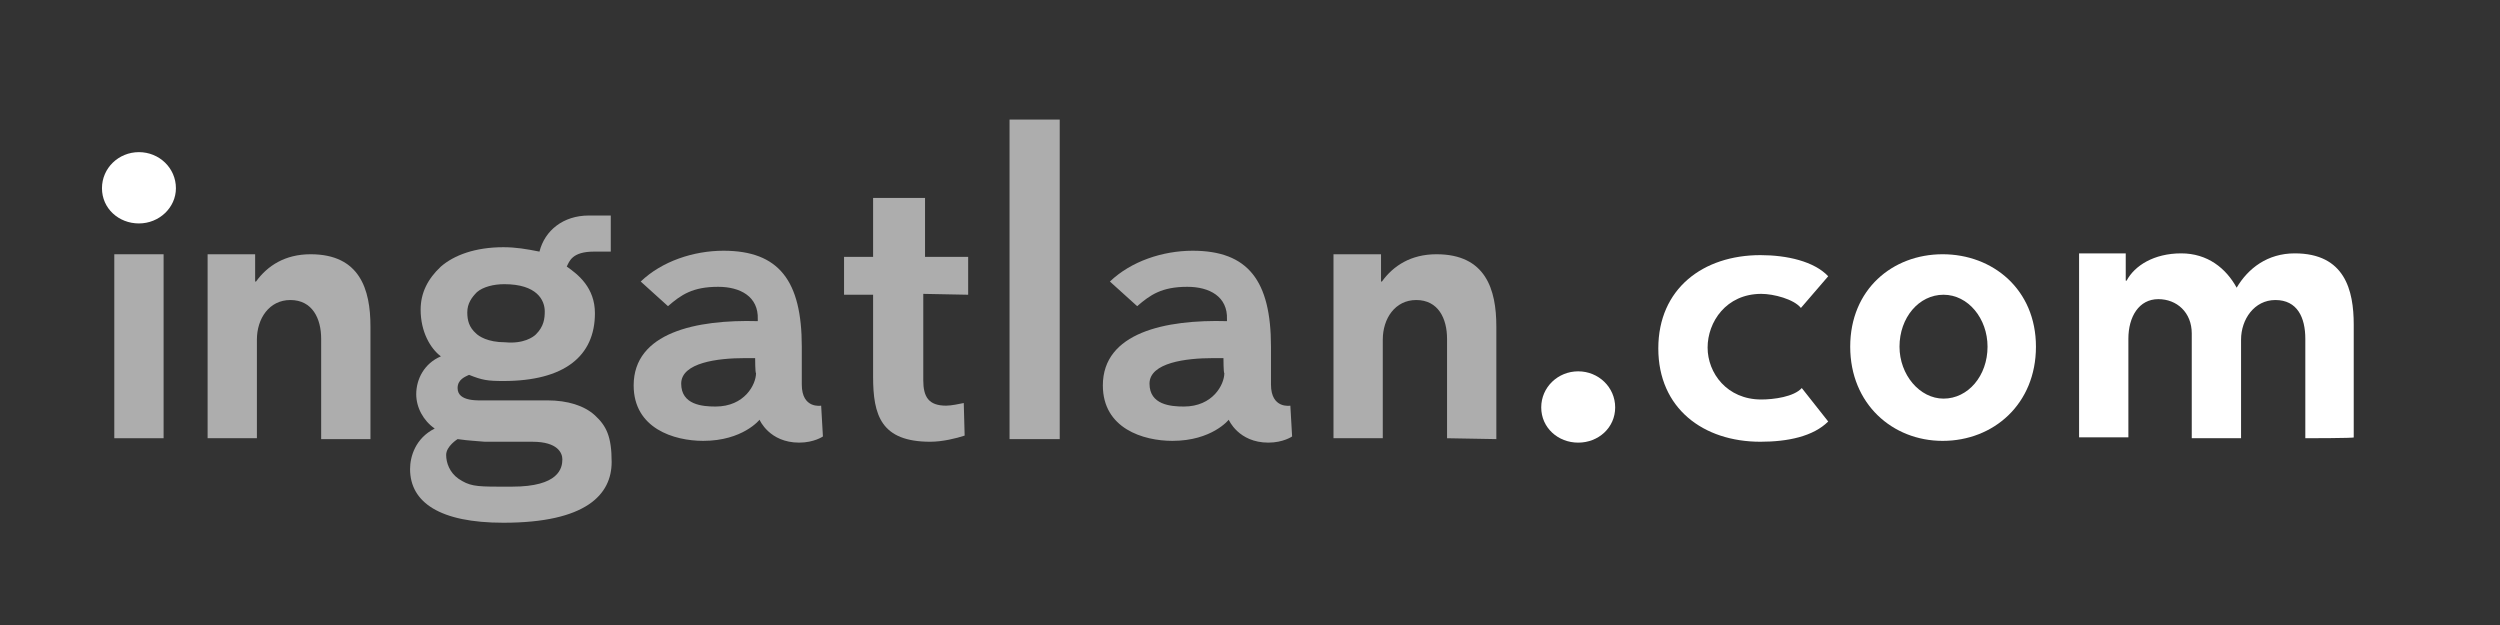 <?xml version="1.0" encoding="UTF-8" standalone="no"?><!DOCTYPE svg PUBLIC "-//W3C//DTD SVG 1.1//EN" "http://www.w3.org/Graphics/SVG/1.1/DTD/svg11.dtd"><svg width="100%" height="100%" viewBox="0 0 284 71" version="1.1" xmlns="http://www.w3.org/2000/svg" xmlns:xlink="http://www.w3.org/1999/xlink" xml:space="preserve" style="fill-rule:evenodd;clip-rule:evenodd;stroke-linejoin:round;stroke-miterlimit:1.414;"><rect x="0" y="0" width="284" height="71" fill="#333333" stroke="none"/><rect id="Artboard1" x="0" y="0" width="283.15" height="70.623" style="fill:none;"/><g><path d="M220.684,50.083c-5.7,0 -10.5,-4.2 -10.5,-10.7c0,-6.5 4.8,-10.5 10.5,-10.5c5.7,0 10.6,4 10.6,10.5c0,6.5 -4.8,10.7 -10.6,10.7m0.1,-4.8c2.8,0 5,-2.6 5,-5.9c0,-3.2 -2.2,-5.9 -5,-5.9c-2.8,0 -5,2.6 -5,5.9c0,3.2 2.3,5.9 5,5.9" style="fill:#fff;fill-rule:nonzero;"/><rect x="12.984" y="28.883" width="5.6" height="20.9" style="fill:#fff;fill-opacity:0.596;"/><path d="M72.784,31.983c2.4,-2.3 6,-3.5 9.4,-3.5c6.3,0 8.9,3.4 8.9,10.9l0,4.3c0,2.8 2.2,2.4 2.2,2.4l0.2,3.5c0,0 -1,0.7 -2.7,0.7c-3.4,0 -4.5,-2.6 -4.5,-2.6c0,0 -1.9,2.4 -6.4,2.4c-3.3,0 -7.9,-1.4 -7.9,-6.3c0,-6 7.1,-7.5 14.1,-7.3l0,-0.2c0.1,-2.6 -2,-3.7 -4.5,-3.7c-2.9,0 -4.2,0.9 -5.7,2.2l-3.1,-2.8Zm13,8.7l-1.2,0c-3,0 -7.2,0.5 -7.2,2.9c0,2.4 2.4,2.6 3.9,2.6c3.3,0 4.6,-2.5 4.6,-3.8c-0.1,0 -0.1,-1.7 -0.1,-1.7Z" style="fill:#fff;fill-opacity:0.596;fill-rule:nonzero;"/><path d="M126.084,31.983c2.4,-2.3 6,-3.5 9.4,-3.5c6.3,0 8.9,3.4 8.9,10.9l0,4.3c0,2.8 2.2,2.4 2.2,2.4l0.2,3.5c0,0 -1,0.7 -2.7,0.7c-3.4,0 -4.5,-2.6 -4.5,-2.6c0,0 -1.9,2.4 -6.4,2.4c-3.3,0 -7.9,-1.4 -7.9,-6.3c0,-6 7.1,-7.5 14.1,-7.3l0,-0.2c0.1,-2.6 -2,-3.7 -4.5,-3.7c-2.9,0 -4.2,0.9 -5.7,2.2l-3.1,-2.8Zm12.9,8.7l-1.2,0c-3,0 -7.2,0.5 -7.2,2.9c0,2.4 2.4,2.6 3.9,2.6c3.3,0 4.6,-2.5 4.6,-3.8c-0.1,0 -0.1,-1.7 -0.1,-1.7Z" style="fill:#fff;fill-opacity:0.596;fill-rule:nonzero;"/><path d="M104.884,33.383l0,9.8c0,1.9 0.6,2.9 2.6,2.9c0.6,0 1.5,-0.2 2,-0.3l0.1,3.7c-0.9,0.3 -2.5,0.7 -3.9,0.7c-5.6,0 -6.5,-3 -6.5,-7.4l0,-9.3l-3.3,0l0,-4.3l3.3,0l0,-6.7l5.9,0l0,6.7l4.9,0l0,4.3l-5.1,-0.1Z" style="fill:#fff;fill-opacity:0.596;fill-rule:nonzero;"/><rect x="114.684" y="13.583" width="5.7" height="36.3" style="fill:#fff;fill-opacity:0.596;"/><path d="M179.284,50.283c-2.3,0 -4.2,-1.7 -4.2,-4c0,-2.3 1.9,-4.1 4.2,-4.1c2.3,0 4.2,1.8 4.2,4.1c0,2.3 -1.9,4 -4.2,4" style="fill:#fff;fill-rule:nonzero;"/><path d="M204.584,34.983c-0.8,-1 -3.1,-1.6 -4.5,-1.6c-4,0 -6.1,3.2 -6.1,6.1c0,2.9 2.2,5.9 6.1,5.9c1.4,0 3.7,-0.3 4.6,-1.3l3,3.8c-1.7,1.7 -4.6,2.3 -7.7,2.3c-6.5,0 -11.6,-3.8 -11.6,-10.6c0,-6.8 5.1,-10.6 11.6,-10.6c3,0 6.1,0.7 7.7,2.4l-3.1,3.6Z" style="fill:#fff;fill-rule:nonzero;"/><path d="M261.884,49.783l0,-11.3c0,-2.4 -0.9,-4.4 -3.4,-4.4c-2.4,0 -3.9,2.2 -3.9,4.5l0,11.2l-5.6,0l0,-11.9c0,-2.4 -1.7,-3.9 -3.8,-3.9c-2.2,0 -3.4,2 -3.4,4.5l0,11.2l-5.6,0l0,-20.9l5.3,0l0,3.1l0.1,0c0.9,-1.7 3.1,-3.1 6.2,-3.1c3,0 5.1,1.7 6.3,3.9c1.3,-2.2 3.5,-3.9 6.6,-3.9c5.7,0 6.7,4.2 6.7,8.1l0,12.8c0.2,0.1 -5.5,0.1 -5.5,0.1Z" style="fill:#fff;fill-rule:nonzero;"/><path d="M164.384,49.783l0,-11.3c0,-2.3 -1,-4.4 -3.5,-4.4c-2.4,0 -3.8,2.1 -3.8,4.5l0,11.2l-5.6,0l0,-20.9l5.4,0l0,3.1l0.1,0c1.3,-1.8 3.3,-3.1 6.2,-3.1c5.6,0 6.8,4 6.8,8.2l0,12.8l-5.6,-0.1Z" style="fill:#fff;fill-opacity:0.596;fill-rule:nonzero;"/><path d="M36.484,49.883l0,-11.4c0,-2.3 -1,-4.4 -3.5,-4.4c-2.4,0 -3.8,2.1 -3.8,4.5l0,11.2l-5.6,0l0,-20.9l5.4,0l0,3.1l0.1,0c1.3,-1.8 3.3,-3.1 6.2,-3.1c5.6,0 6.8,4 6.8,8.2l0,12.8l-5.6,0Z" style="fill:#fff;fill-opacity:0.596;fill-rule:nonzero;"/><path d="M69.384,24.583l0,4l-1.9,0c-2.5,0 -2.8,1.1 -3.1,1.7c1.3,0.9 3.2,2.4 3.2,5.3c0,4.9 -3.5,7.7 -10.4,7.7c-1.8,0 -2.4,-0.1 -3.9,-0.7c-0.4,0.2 -1.3,0.5 -1.3,1.5c0,1.6 2.4,1.4 3.4,1.4l6.8,0c2.3,0 4.2,0.6 5.4,1.7c1.3,1.2 1.9,2.4 1.9,5.3c0,3.7 -2.9,6.9 -12.3,6.9c-7.2,0 -10.6,-2.3 -10.6,-6.1c0,-1.4 0.6,-3.5 2.8,-4.6c-1.3,-0.9 -2.1,-2.4 -2.1,-3.9c0,-1.7 0.9,-3.5 2.8,-4.3c-1.2,-0.9 -2.3,-2.8 -2.3,-5.3c0,-1.9 0.8,-3.5 2.3,-4.9c1.5,-1.3 3.9,-2.2 7.1,-2.2c1.4,0 2.6,0.2 4.1,0.5c0.6,-2.4 2.7,-4.1 5.6,-4.1l2.5,0l0,0.1Zm-17.4,25.3c0,0 -1.3,0.8 -1.3,1.8c0,0.9 0.4,2 1.4,2.7c1.2,0.8 1.9,0.9 4.5,0.9c0.1,0 1.5,0 1.6,0c5.3,0 5.7,-2.1 5.7,-3.1c0,-0.7 -0.5,-2 -3.4,-2l-5.4,0c-1,-0.1 -1.7,-0.1 -3.1,-0.3m8.9,-11.9c0.9,-0.9 1,-1.8 1,-2.6c0,-1.3 -0.9,-3.1 -4.6,-3.1c-1.2,0 -2.4,0.3 -3.1,0.9c-0.6,0.6 -1.1,1.3 -1.1,2.3c0,0.9 0.2,1.7 1,2.4c0.3,0.3 1.3,1 3.3,1c2.1,0.2 3.2,-0.6 3.5,-0.9" style="fill:#fff;fill-opacity:0.596;fill-rule:nonzero;"/><path d="M15.784,25.383c-2.3,0 -4.2,-1.7 -4.2,-4c0,-2.3 1.9,-4.1 4.2,-4.1c2.3,0 4.2,1.8 4.2,4.1c0,2.2 -1.9,4 -4.2,4" style="fill:#fff;fill-rule:nonzero;"/></g></svg>
